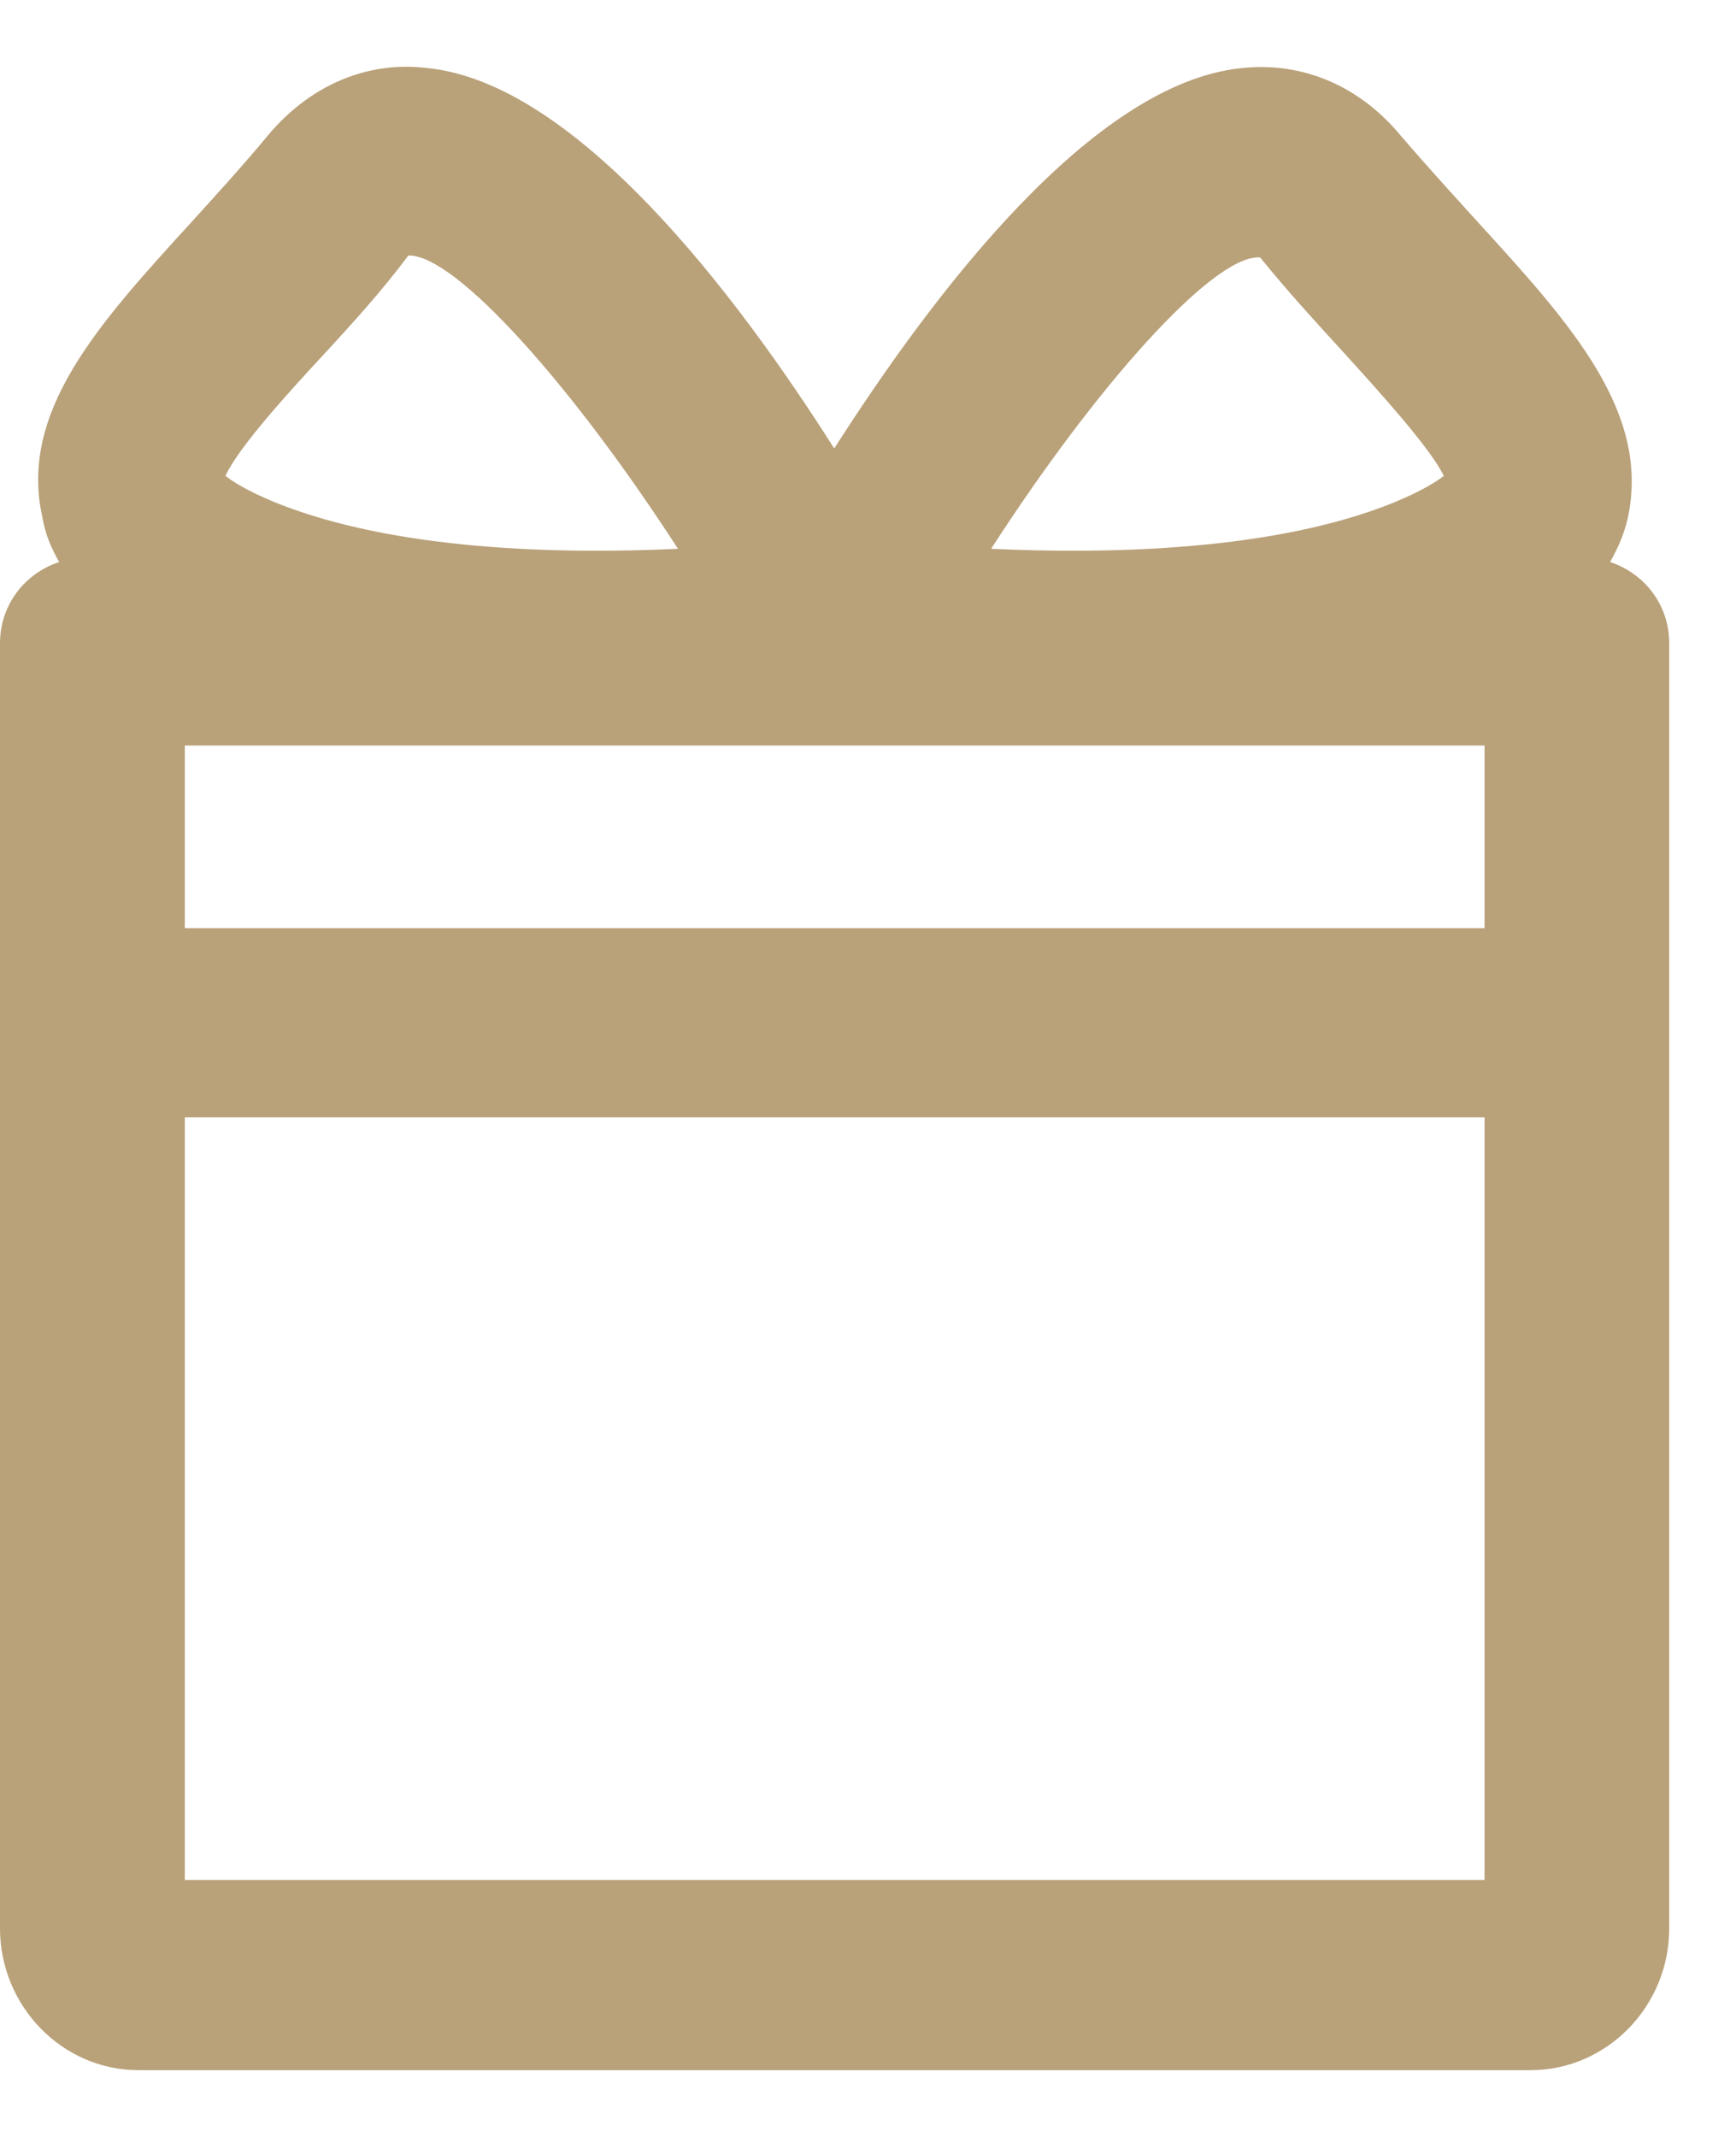 <svg width="13" height="16" viewBox="0 0 13 16" fill="none" xmlns="http://www.w3.org/2000/svg">
<g clip-path="url(#clip0_78_1217)">
<path d="M12.057 4.208C12.113 4.109 12.161 4.003 12.189 3.882C12.362 3.089 11.767 2.43 11.075 1.672C10.888 1.466 10.688 1.247 10.487 1.013C10.176 0.638 9.747 0.461 9.297 0.51C8.183 0.623 6.994 2.189 6.247 3.358C5.506 2.189 4.31 0.623 3.203 0.51C2.753 0.453 2.324 0.638 2.013 1.006C1.819 1.24 1.619 1.459 1.432 1.665C0.74 2.423 0.138 3.082 0.318 3.875C0.339 4.003 0.387 4.109 0.443 4.208C0.187 4.293 0 4.527 0 4.817V5.235V7.729V14.437C0 15.018 0.463 15.5 1.038 15.5H11.462C12.03 15.5 12.5 15.025 12.5 14.437V7.722V5.228V4.817C12.5 4.527 12.313 4.293 12.057 4.208ZM1.384 5.582H11.117V6.95H1.384V5.582ZM9.422 1.927C9.429 1.927 9.429 1.927 9.436 1.927C9.643 2.182 9.857 2.416 10.058 2.635C10.335 2.94 10.708 3.351 10.812 3.563C10.757 3.606 10.646 3.677 10.439 3.762C9.553 4.123 8.308 4.151 7.422 4.109C8.204 2.897 9.069 1.927 9.422 1.927ZM2.442 2.635C2.643 2.416 2.857 2.182 3.058 1.913C3.058 1.913 3.058 1.913 3.064 1.913C3.417 1.913 4.289 2.89 5.077 4.109C4.199 4.151 2.954 4.123 2.061 3.762C1.854 3.677 1.743 3.606 1.688 3.563C1.785 3.351 2.158 2.94 2.442 2.635ZM1.384 14.076V8.366H11.117V14.076H1.384Z" fill="#B9A179"/>
</g>
<defs>
<clipPath id="clip0_78_1217">
<rect width="12.5" height="15" fill="white" transform="translate(0 0.5)"/>
</clipPath>
</defs>
</svg>
